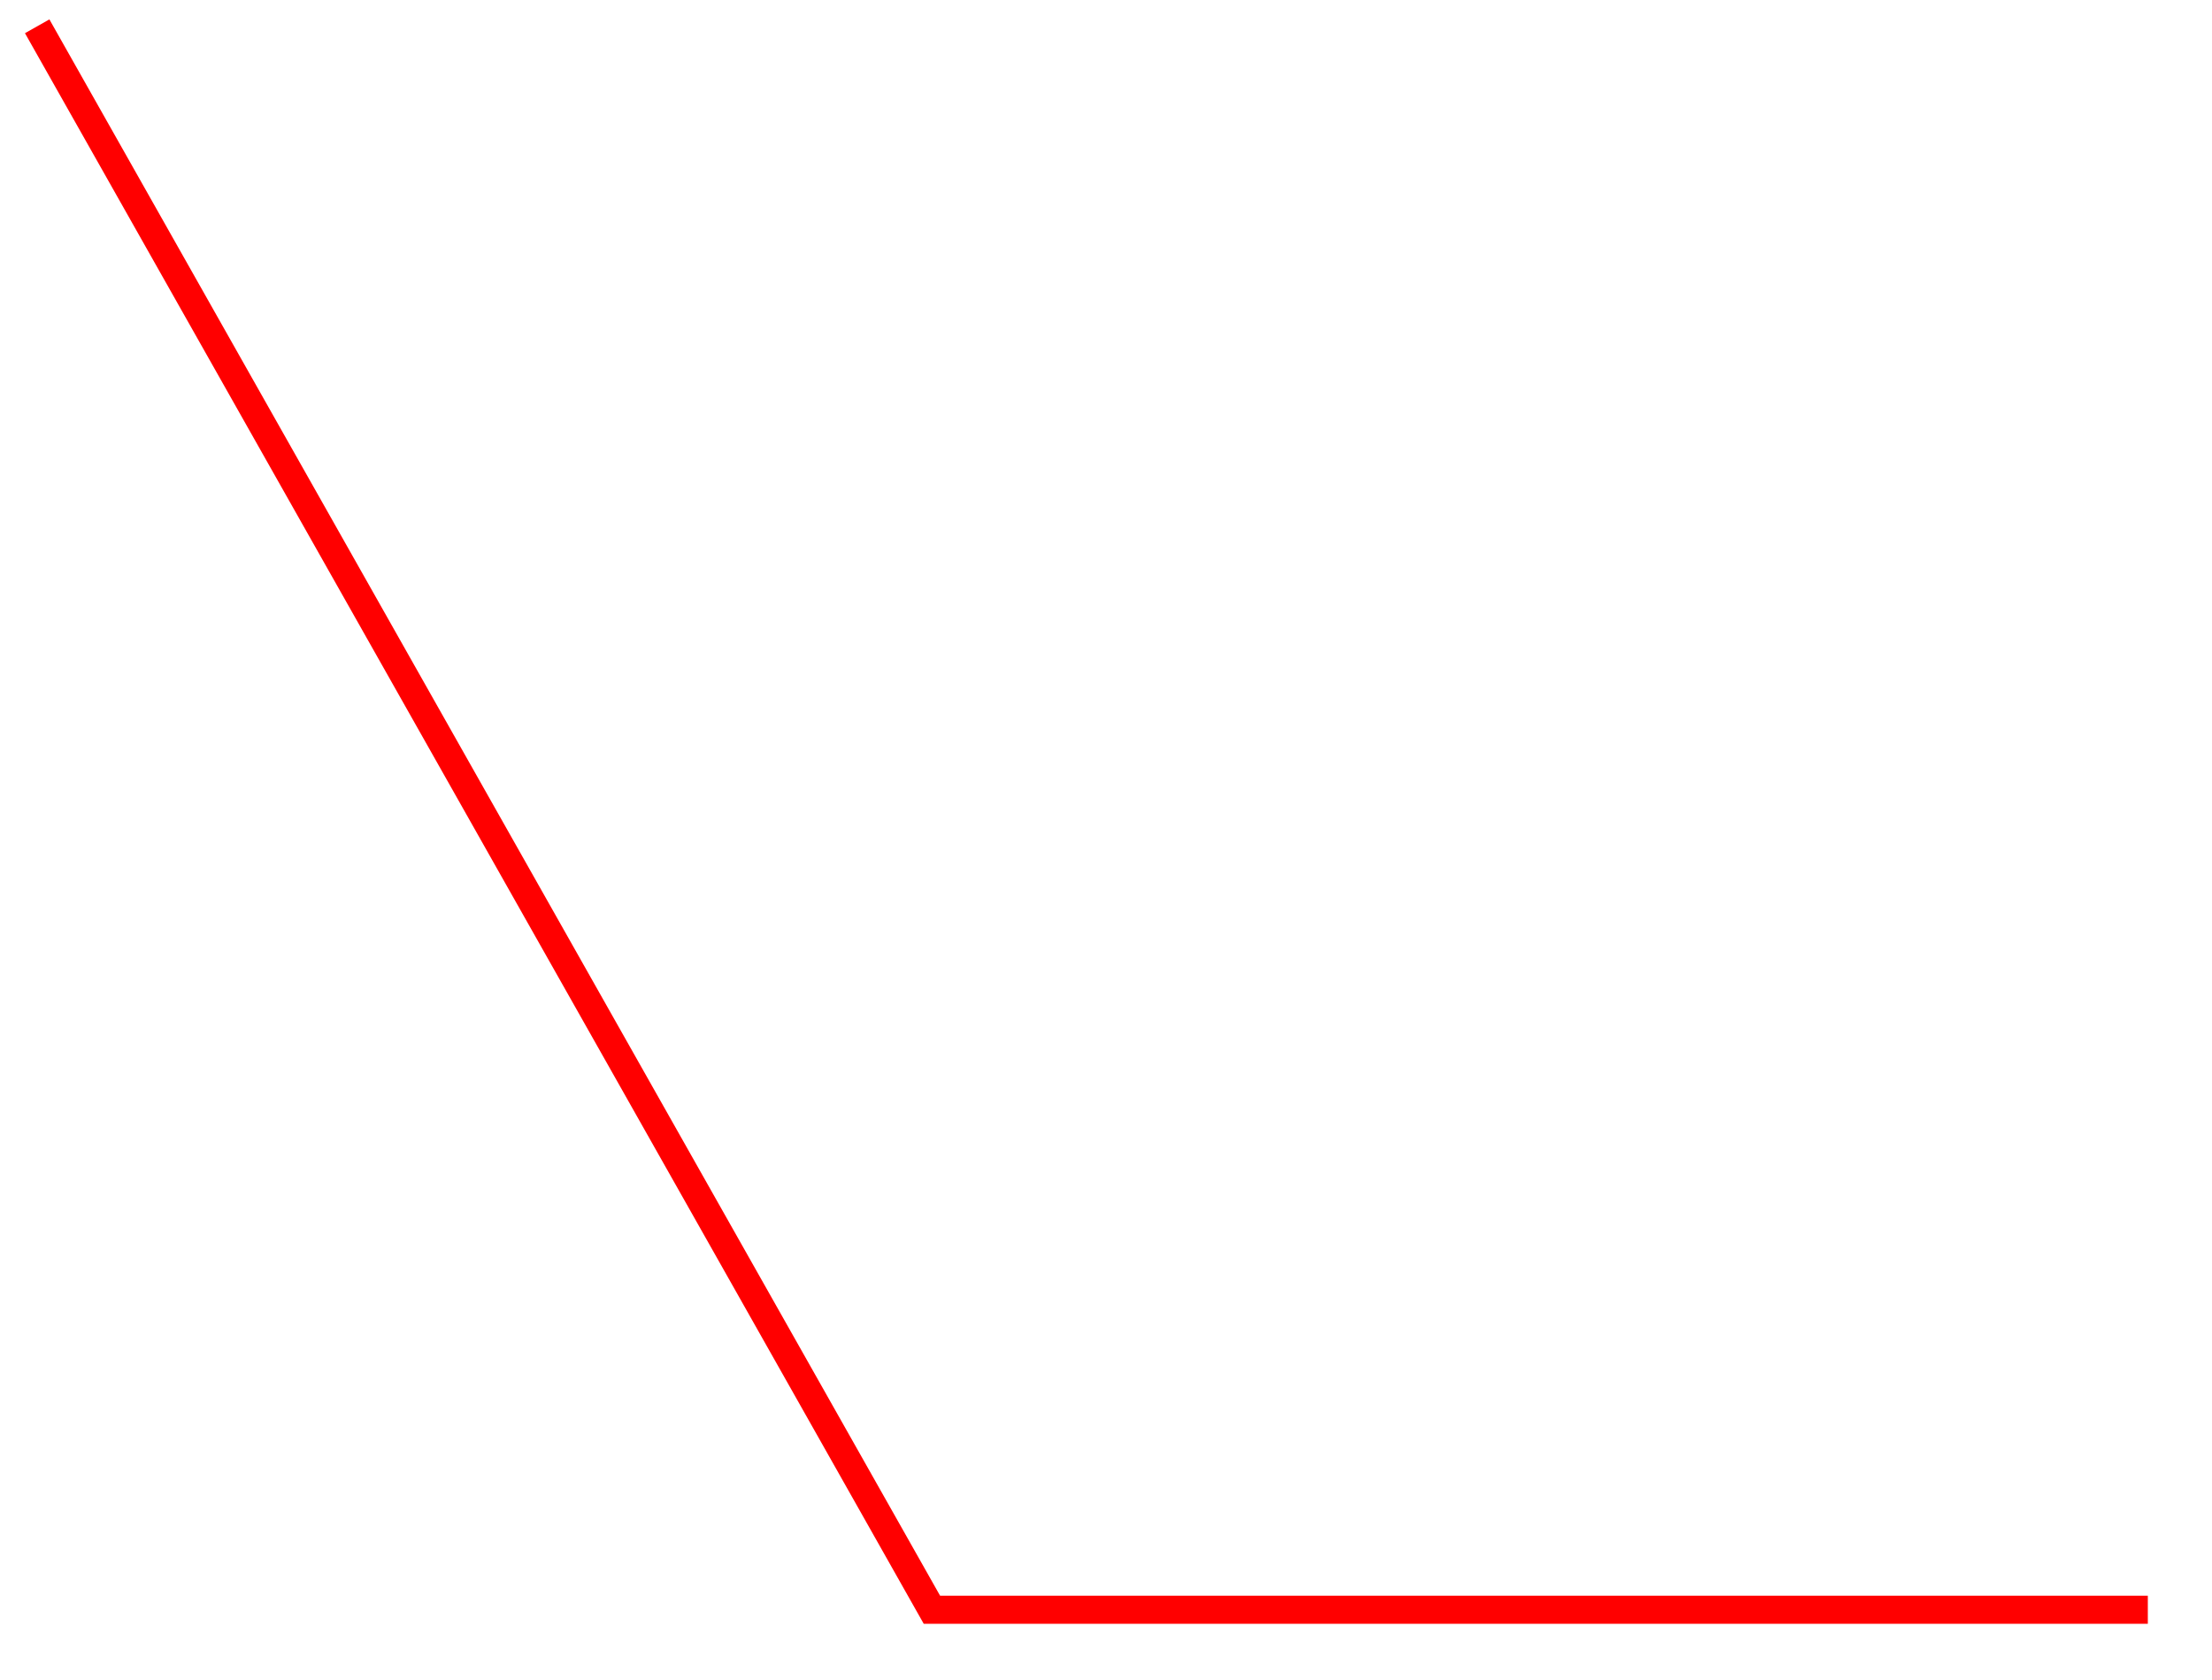 ﻿<?xml version="1.0" encoding="utf-8"?>
<svg version="1.1" xmlns:xlink="http://www.w3.org/1999/xlink" width="79px" height="60px" xmlns="http://www.w3.org/2000/svg">
  <g transform="matrix(1 0 0 1 -778.5 -591.5 )">
    <path d="M 76.208 57  L 32.783 57  L 0.828 0.439  " stroke-width="1.002" stroke="#ff0000" fill="none" transform="matrix(1 0 0 1 779 592 )" />
  </g>
</svg>